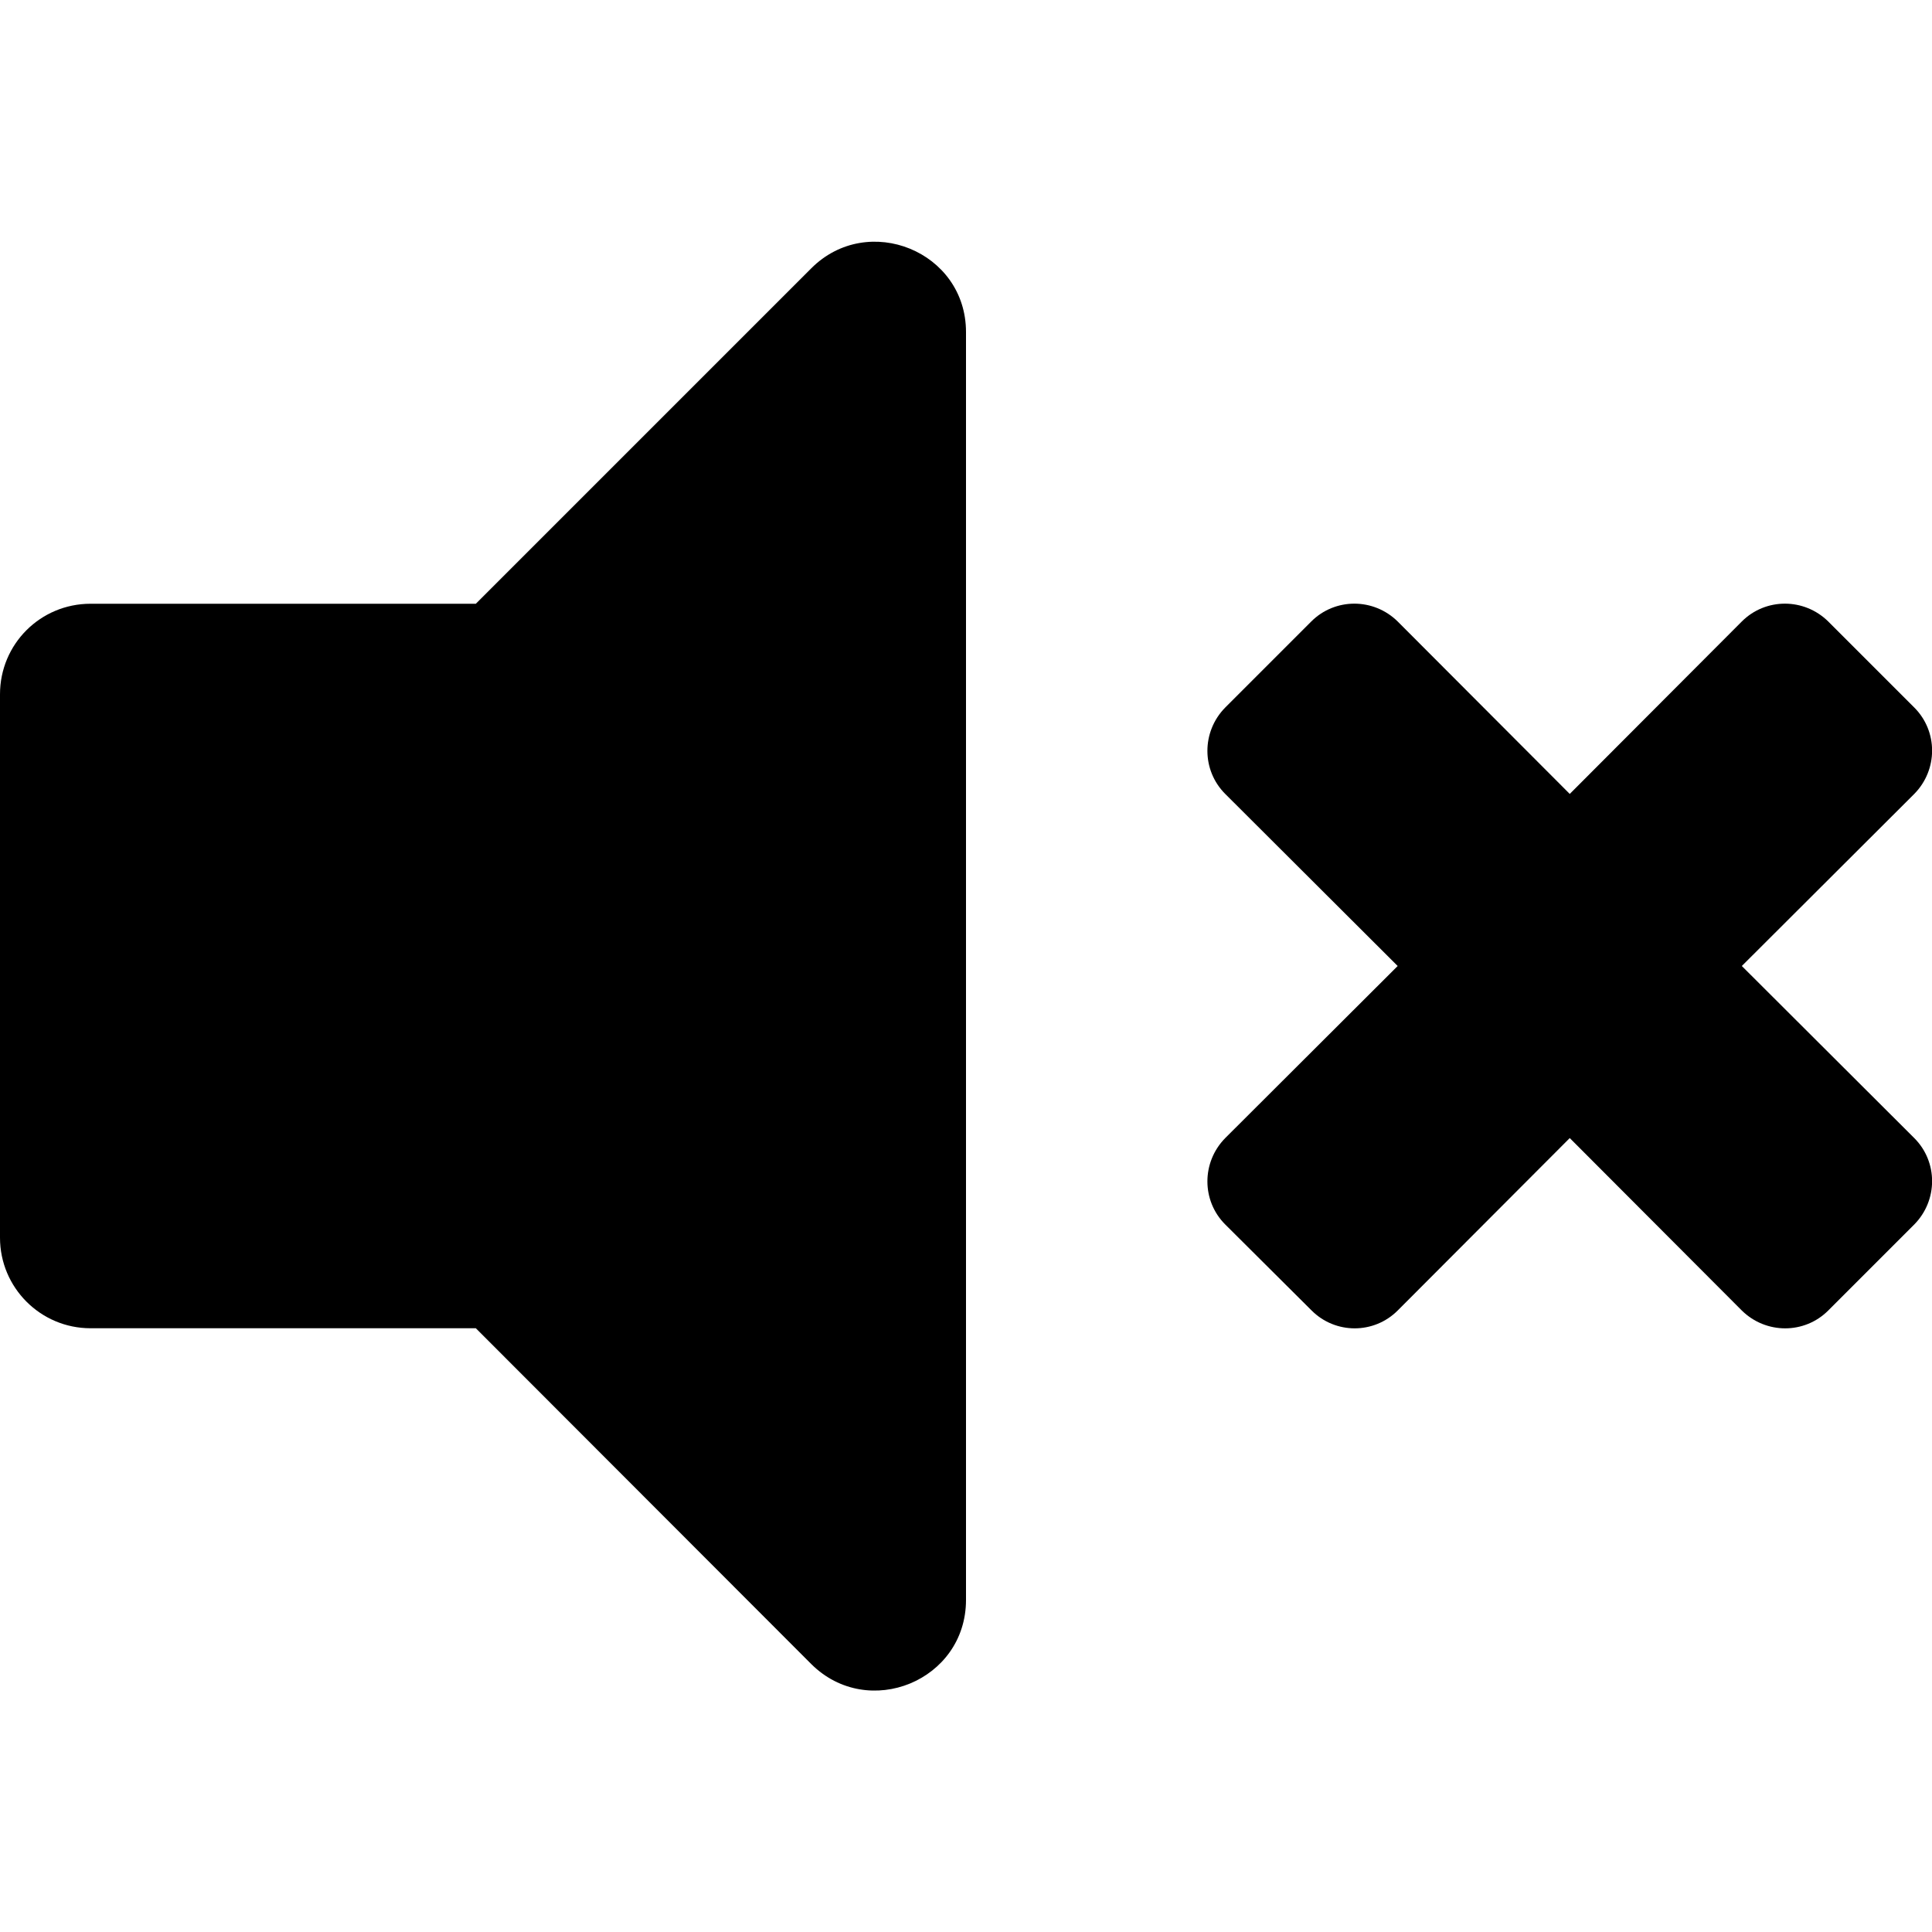 <svg xmlns="http://www.w3.org/2000/svg" width="100%" height="100%" viewBox="0 0 512 512"><path fill="currentColor" d="M215 71.1c15-15 41-4.5 41 16.9v336c0 21.4-25.9 32-41 17l-88.9-89h-102.1c-13.3 0-24-10.8-24-24v-144c0-13.3 10.7-24 24-24h102.1zM461.6 256l45.7 45.6c6.3 6.3 6.3 16.5 0 22.9l-22.8 22.8c-6.3 6.3-16.5 6.3-22.9 0l-45.6-45.7-45.6 45.7c-6.3 6.3-16.5 6.3-22.8 0l-22.9-22.8c-6.3-6.3-6.3-16.5 0-22.9l45.7-45.6-45.7-45.6c-6.3-6.3-6.3-16.5 0-22.9l22.8-22.8c6.3-6.3 16.5-6.3 22.9 0l45.6 45.7 45.6-45.7c6.3-6.3 16.5-6.3 22.9 0l22.8 22.8c6.3 6.3 6.3 16.5 0 22.9z" /></svg>